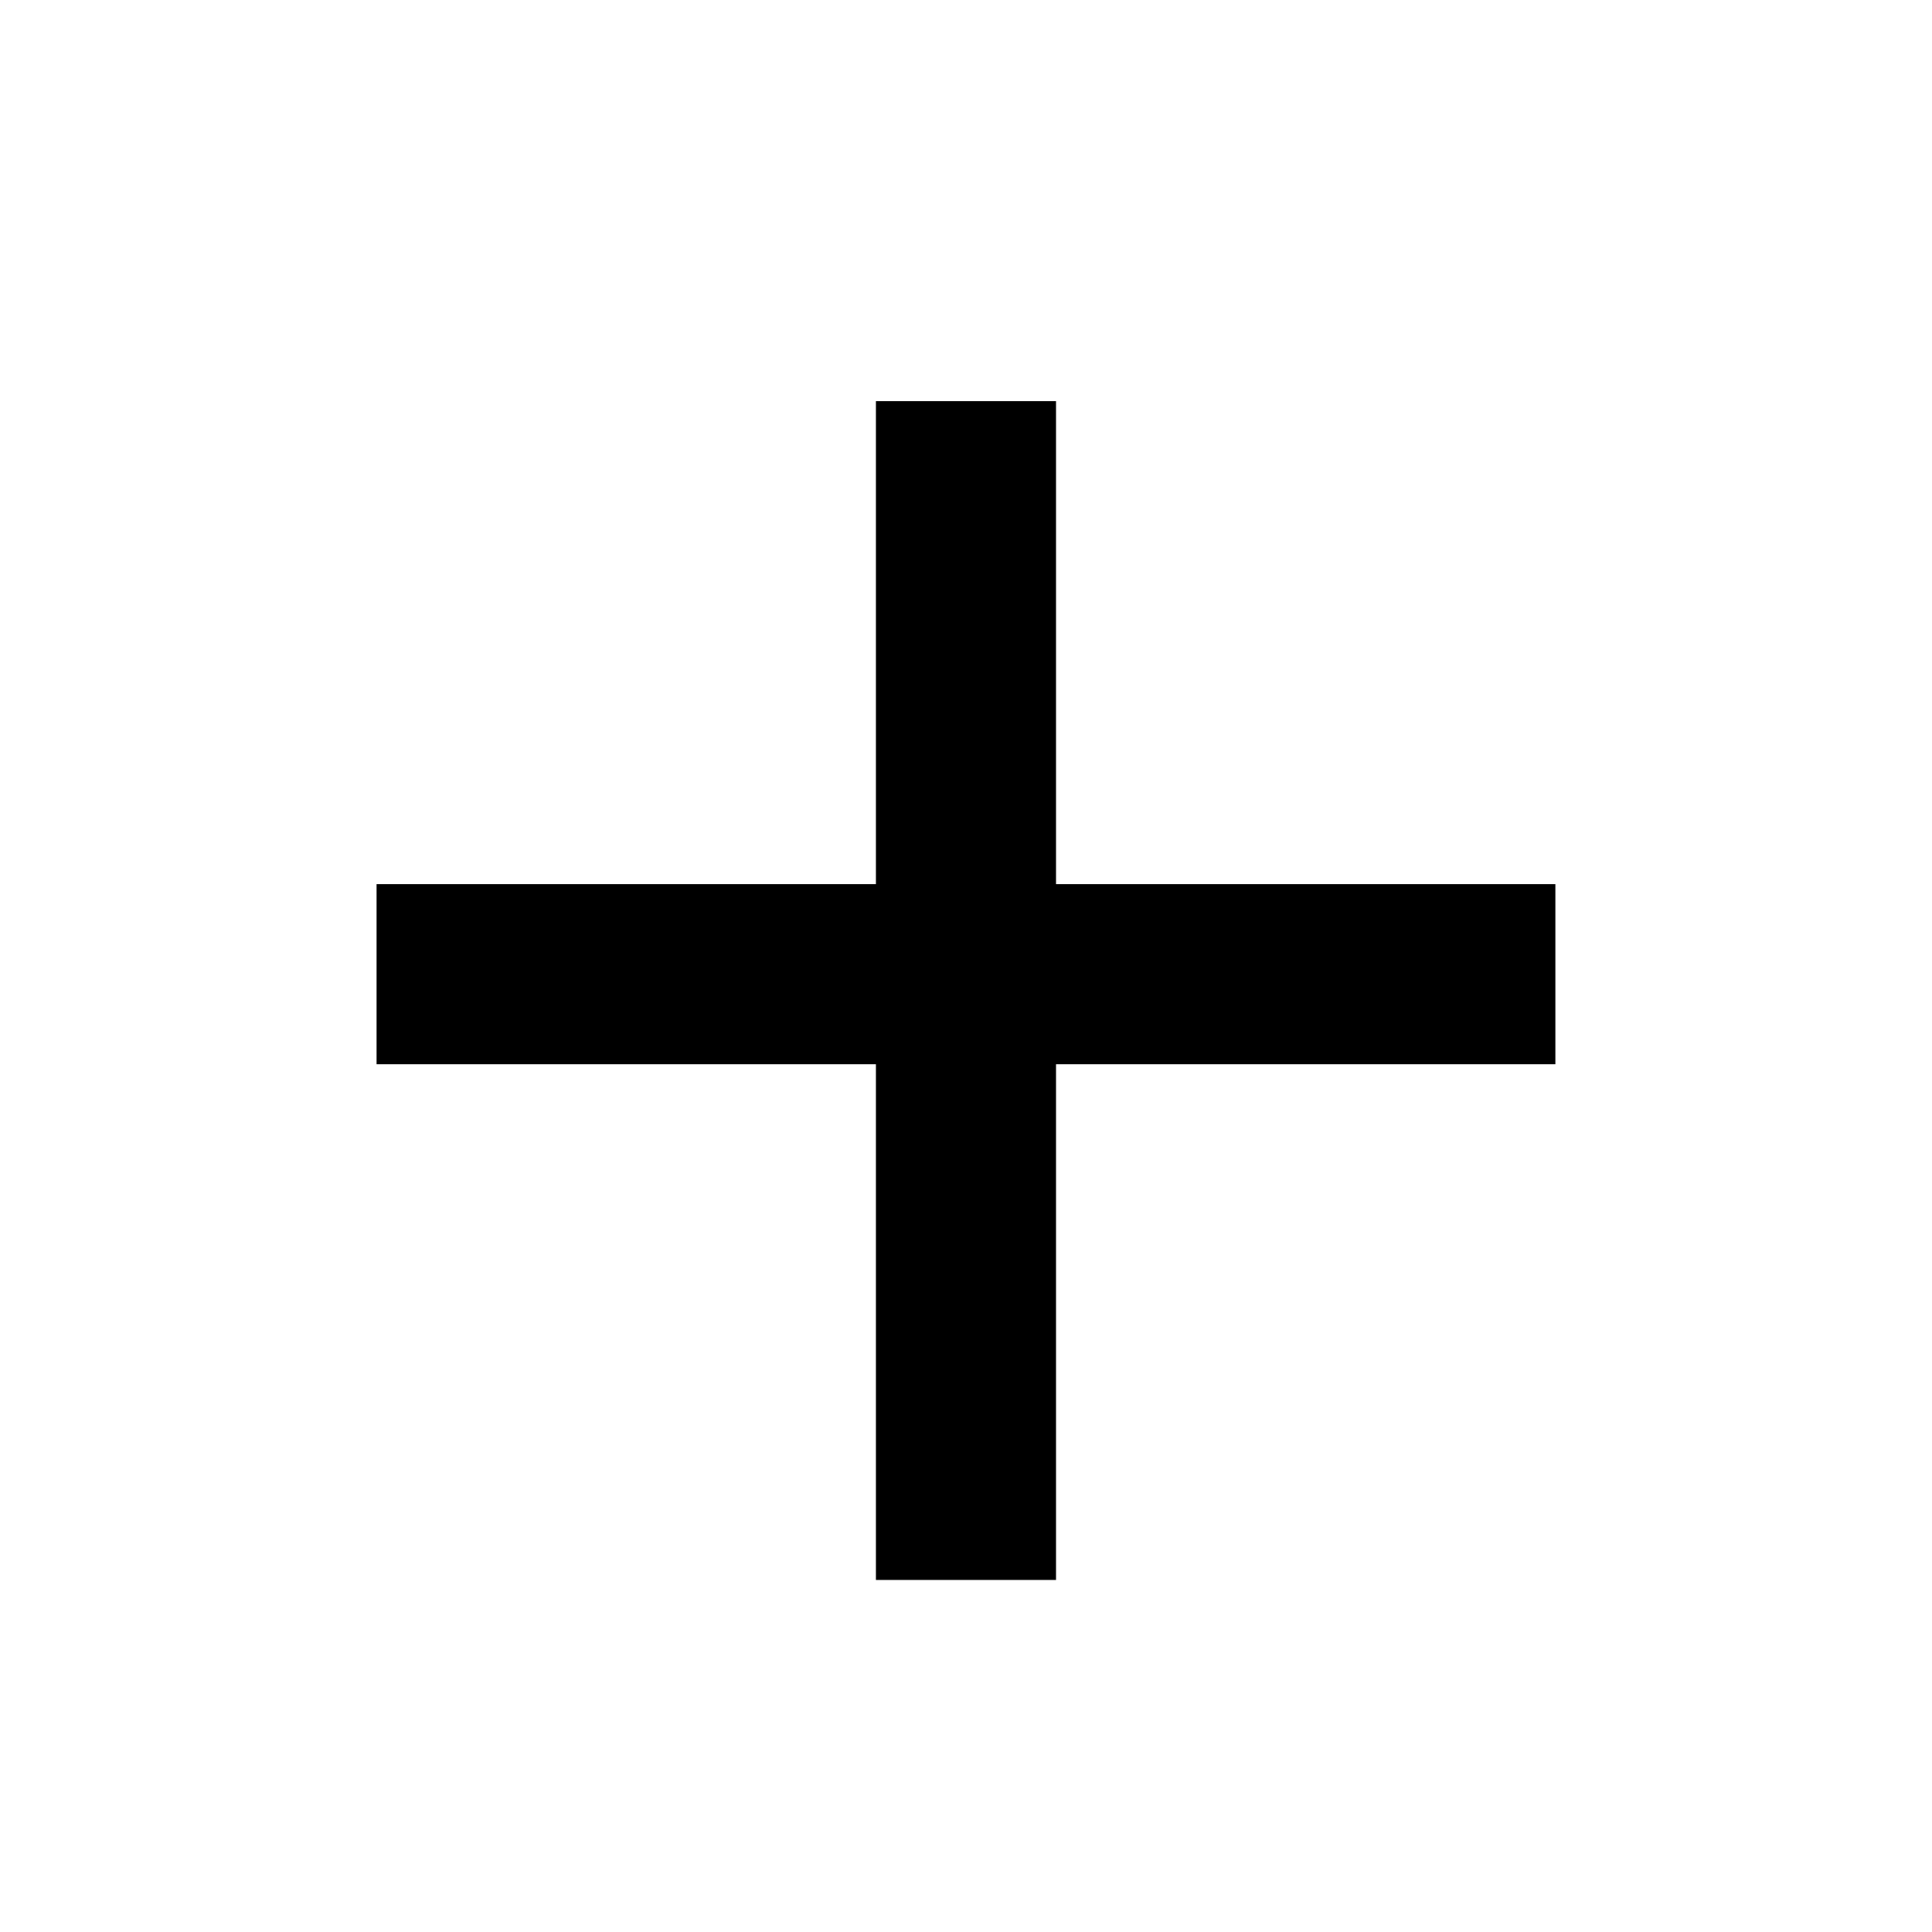 <!-- Generated by IcoMoon.io -->
<svg version="1.1" xmlns="http://www.w3.org/2000/svg" width="32" height="32" viewBox="0 0 32 32">
<title>ico_add_small</title>
<path d="M14.508 6.644h2.983v19.525h-2.983v-19.525zM6.237 17.627v-2.983h19.525v2.983h-19.525z"></path>
</svg>
